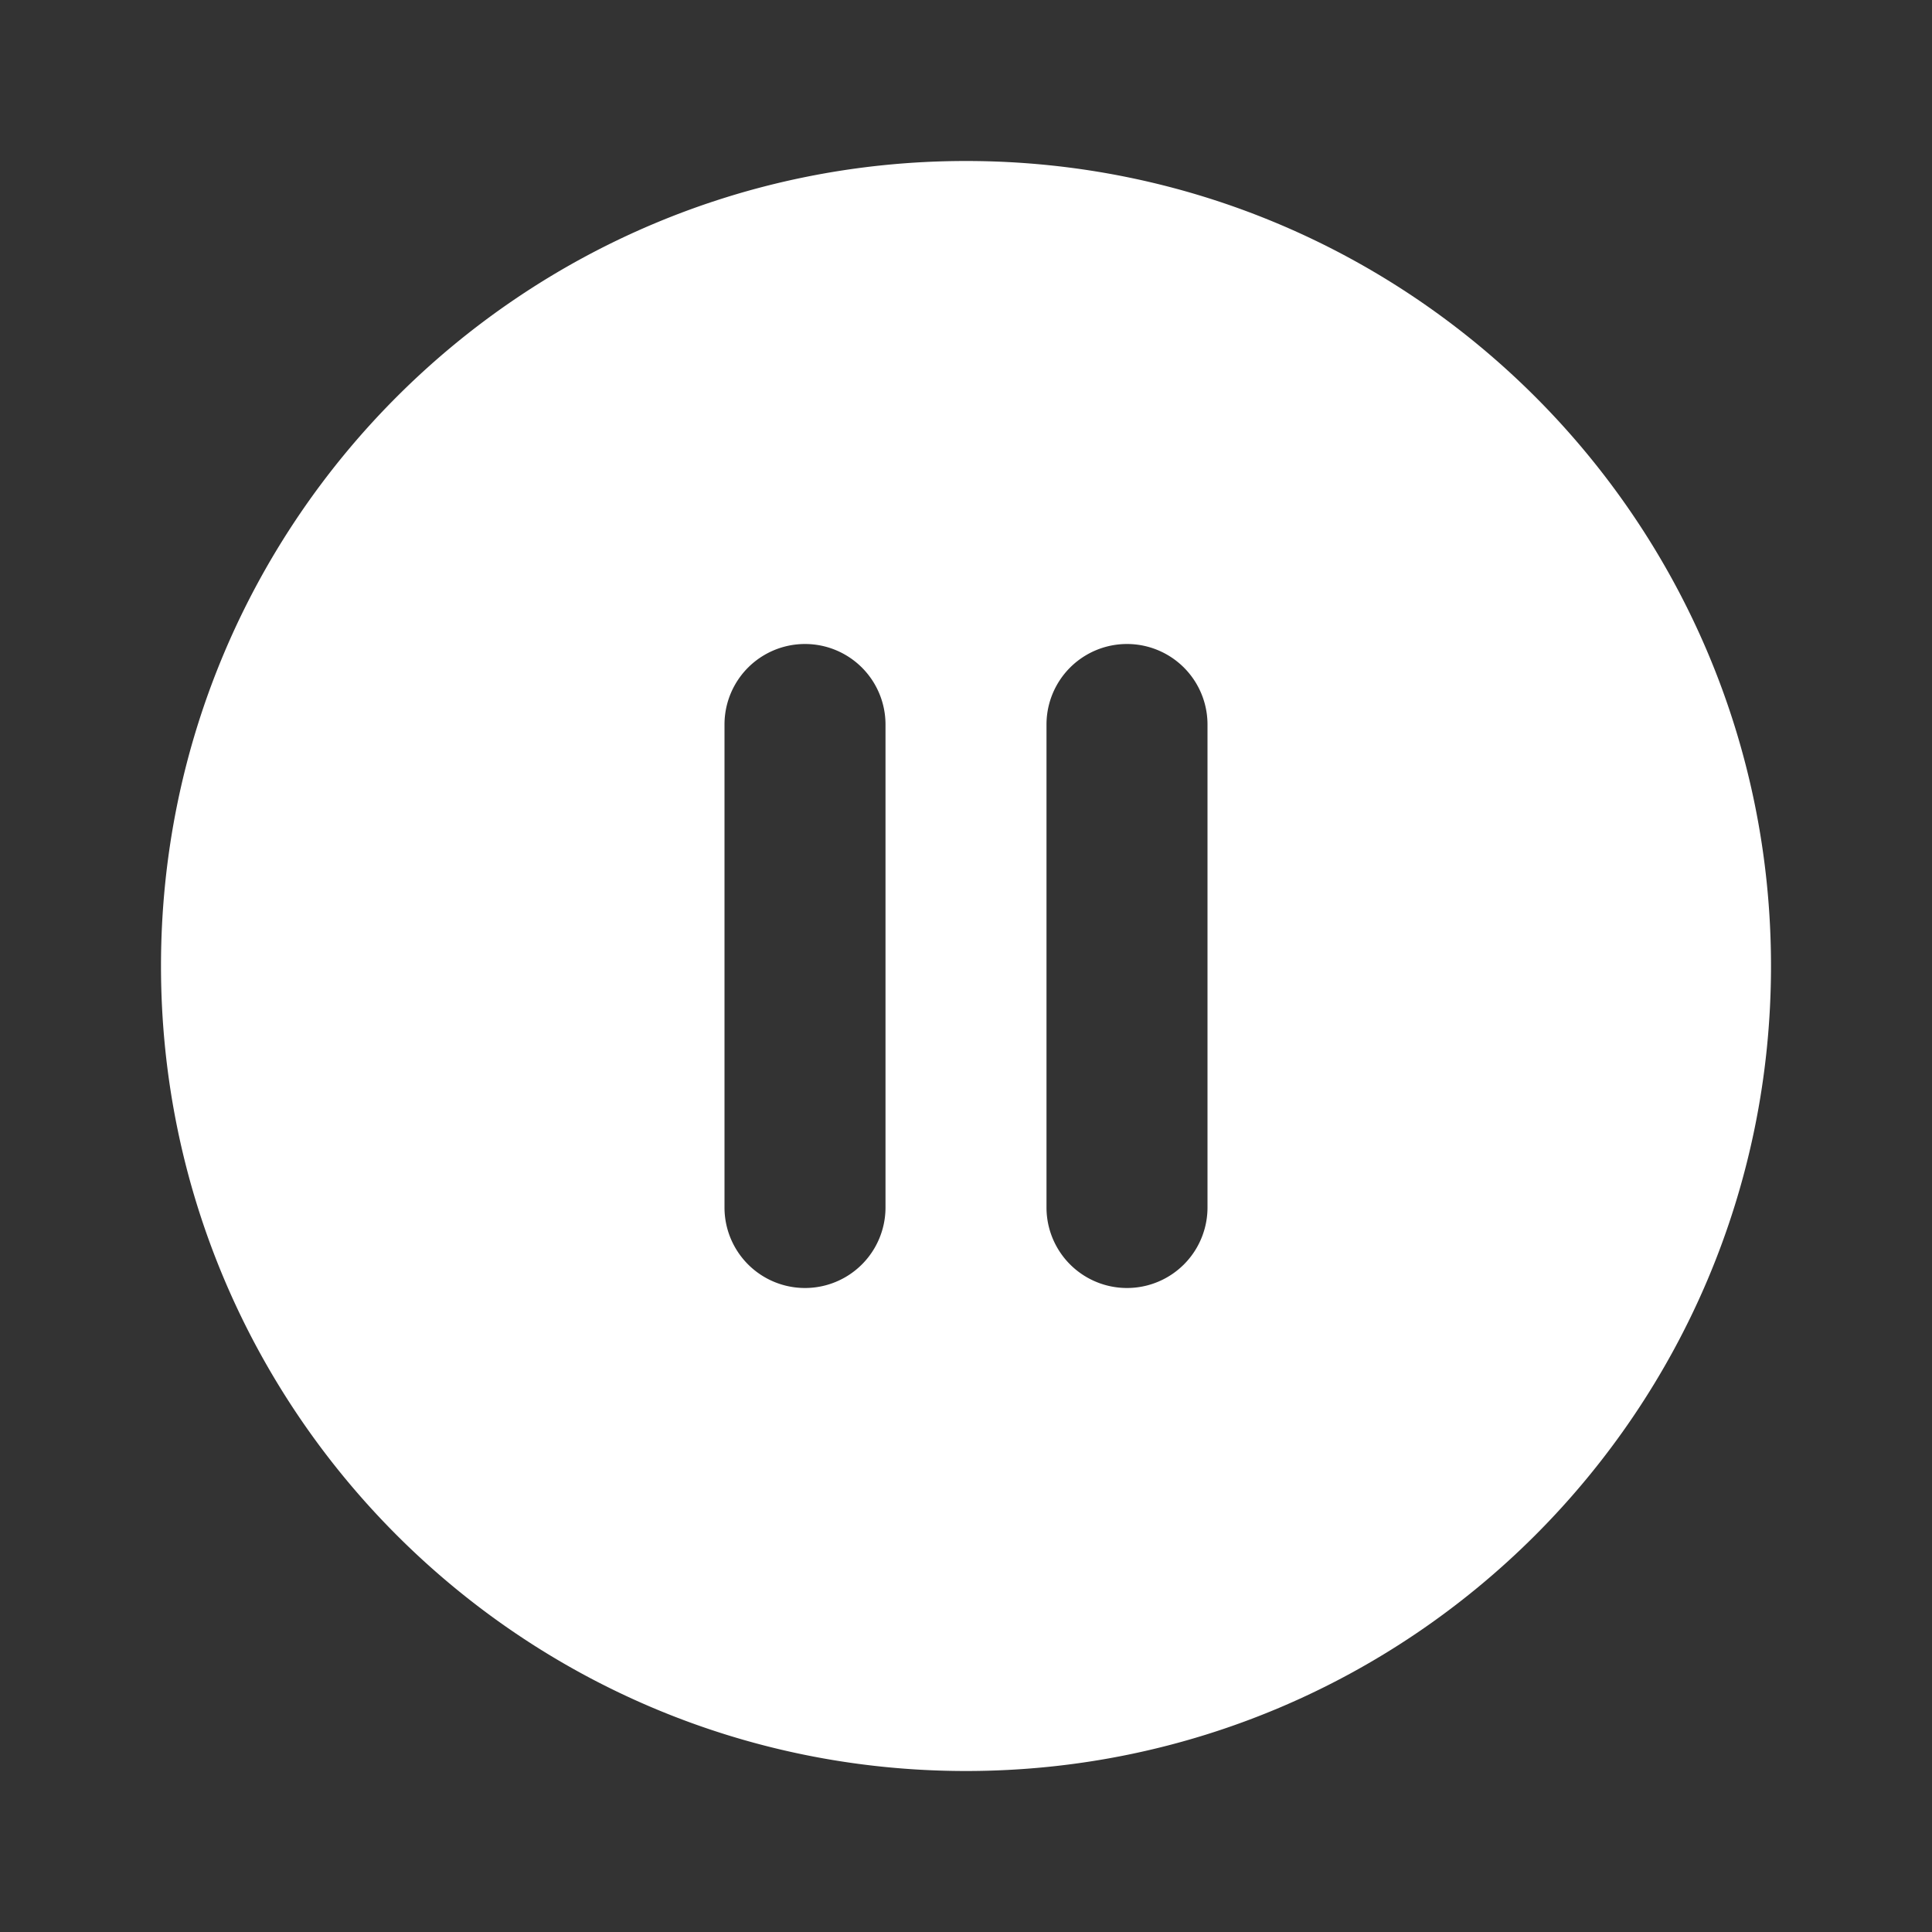 <svg xmlns="http://www.w3.org/2000/svg" width="16" height="16" viewBox="0 0 24 24"><rect x="0" y="0" width="24" height="24" fill="#333333" stroke="none"/><g fill="none"><path fill-rule="evenodd" clip-rule="evenodd" d="M2 12C2 6.477 6.477 2 12 2s10 4.477 10 10s-4.477 10-10 10S2 17.523 2 12zm9-3a1 1 0 1 0-2 0v6a1 1 0 1 0 2 0V9zm4 0a1 1 0 1 0-2 0v6a1 1 0 1 0 2 0V9z" fill="#ffffff"/></g></svg>